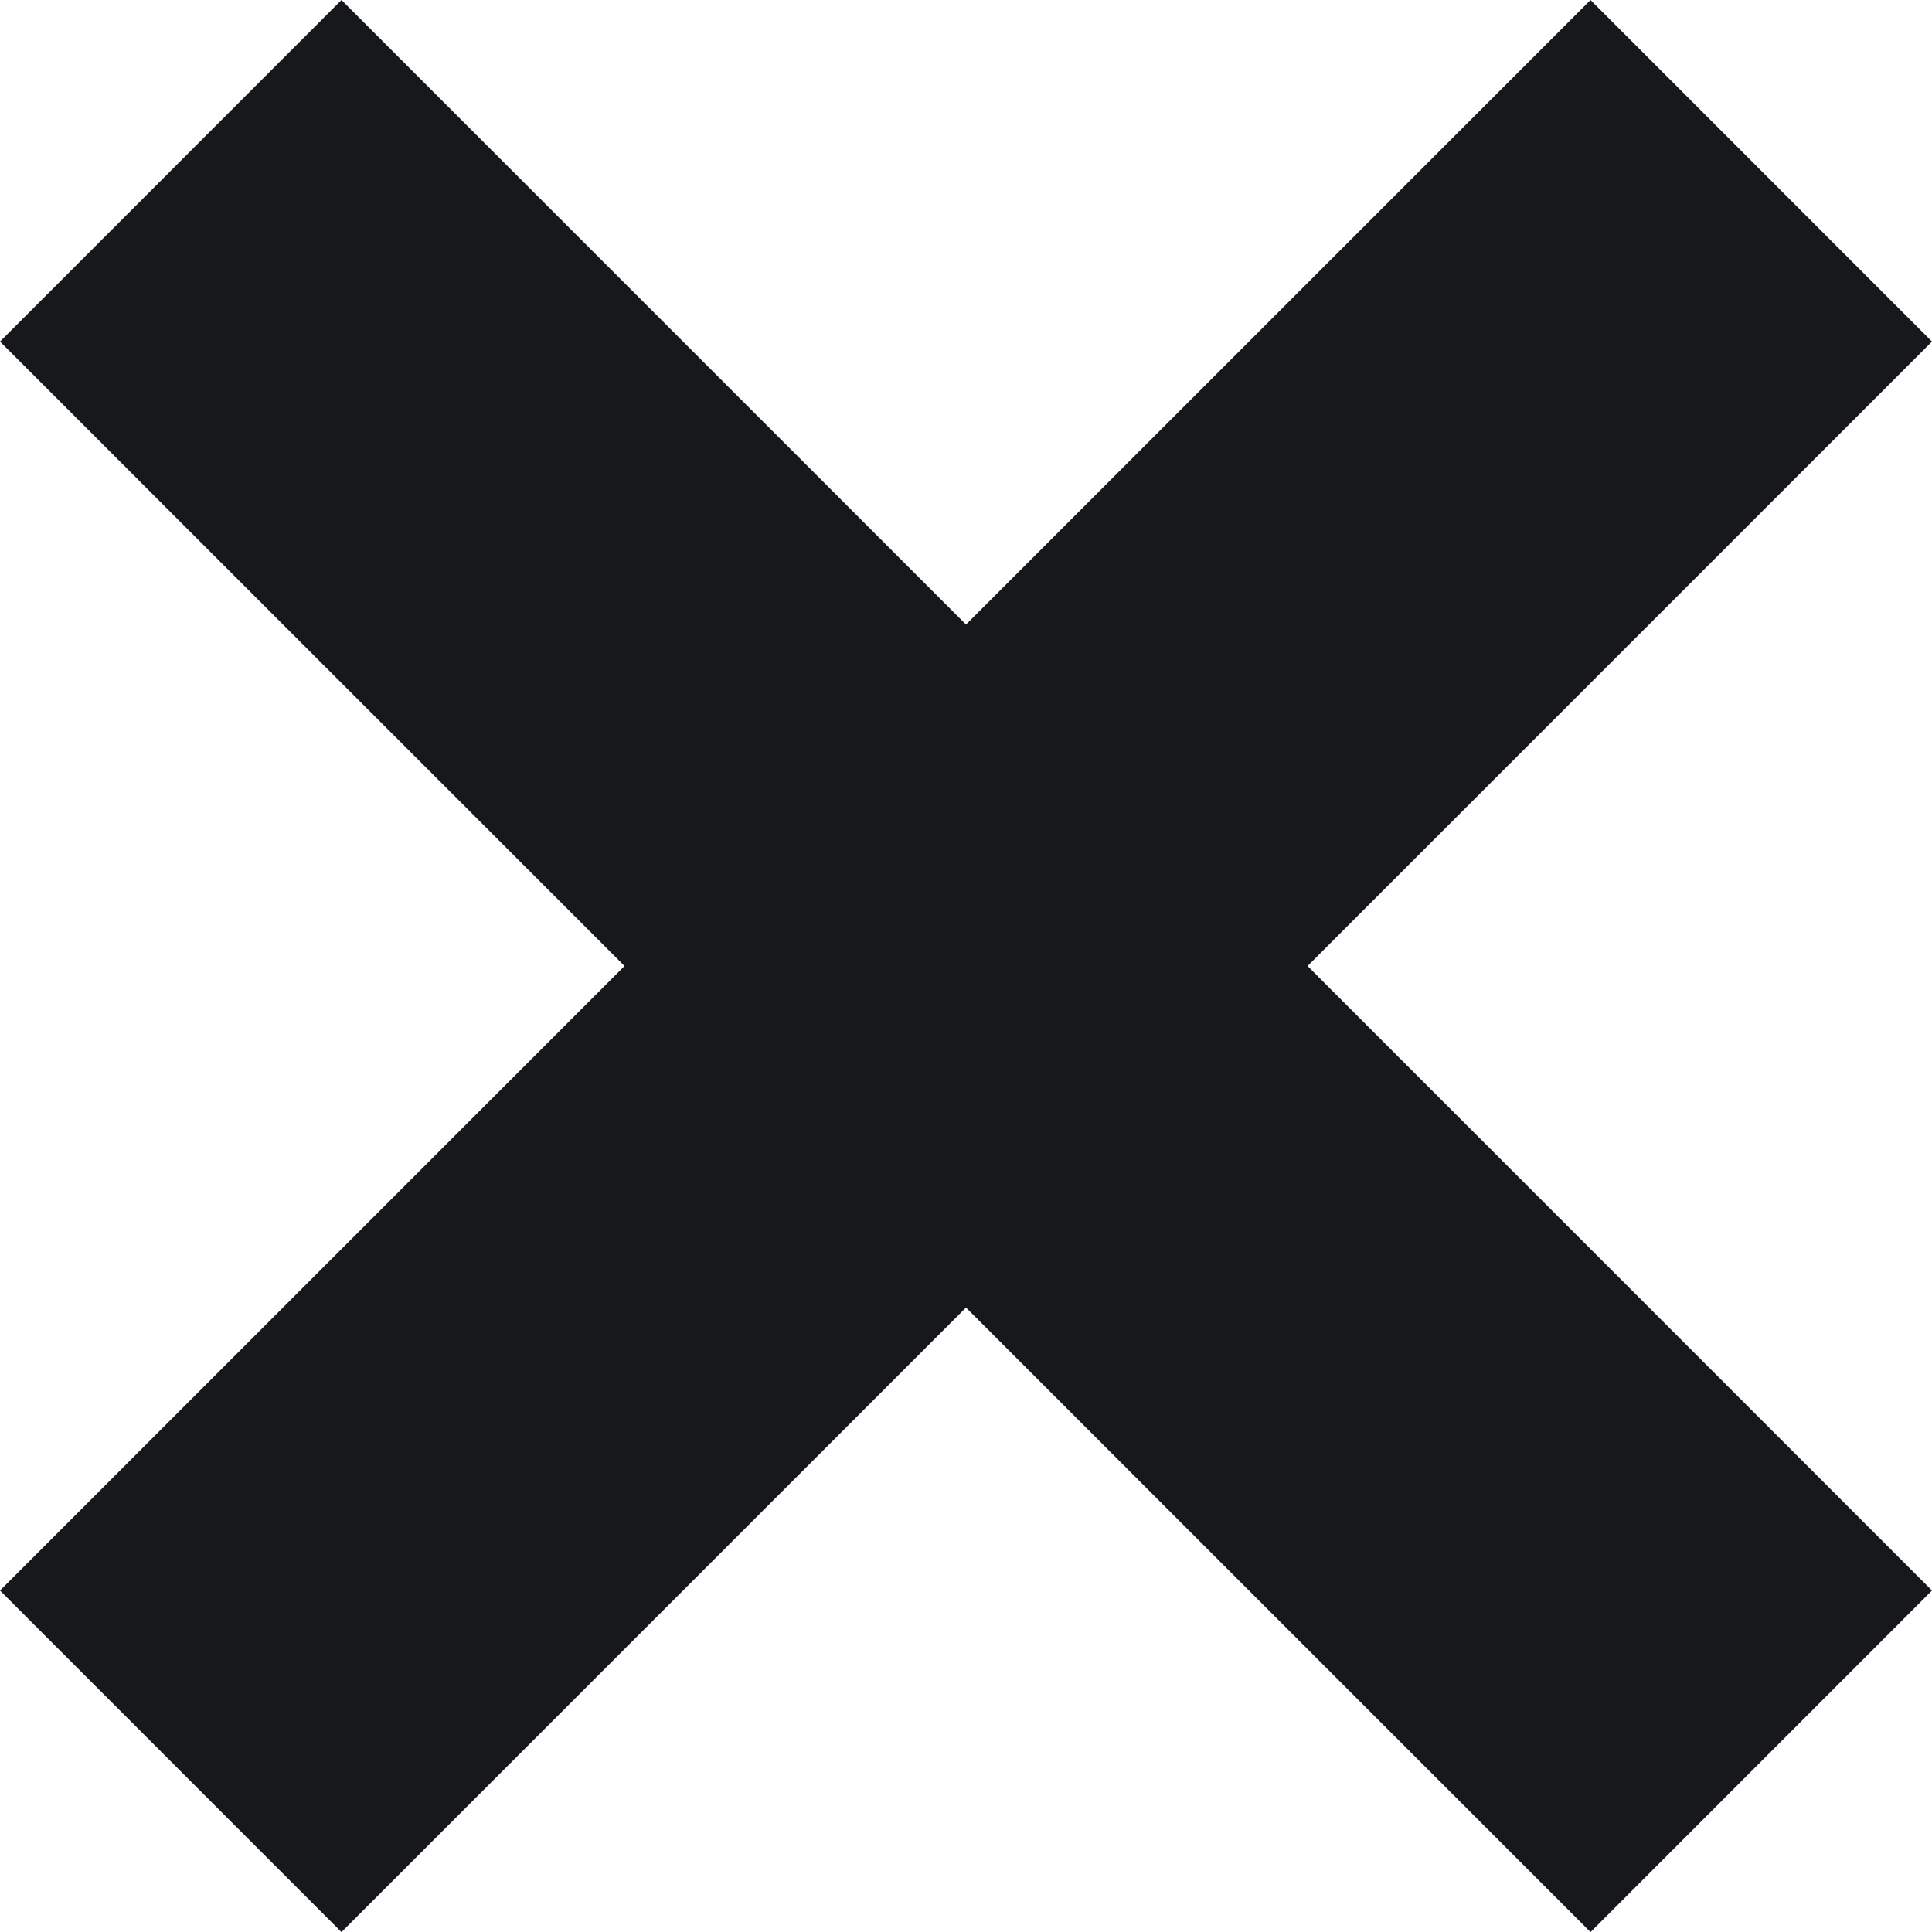 <?xml version="1.0" encoding="UTF-8"?><svg id="Layer_2" xmlns="http://www.w3.org/2000/svg" viewBox="0 0 200 200"><defs><style>.cls-1{fill:#16181c;}</style></defs><polygon class="cls-1" points="200 35.36 164.65 0 100 64.65 35.35 0 0 35.36 64.65 100 0 164.65 35.35 200.01 100 135.36 164.65 200.01 200 164.65 135.36 100 200 35.36"/></svg>